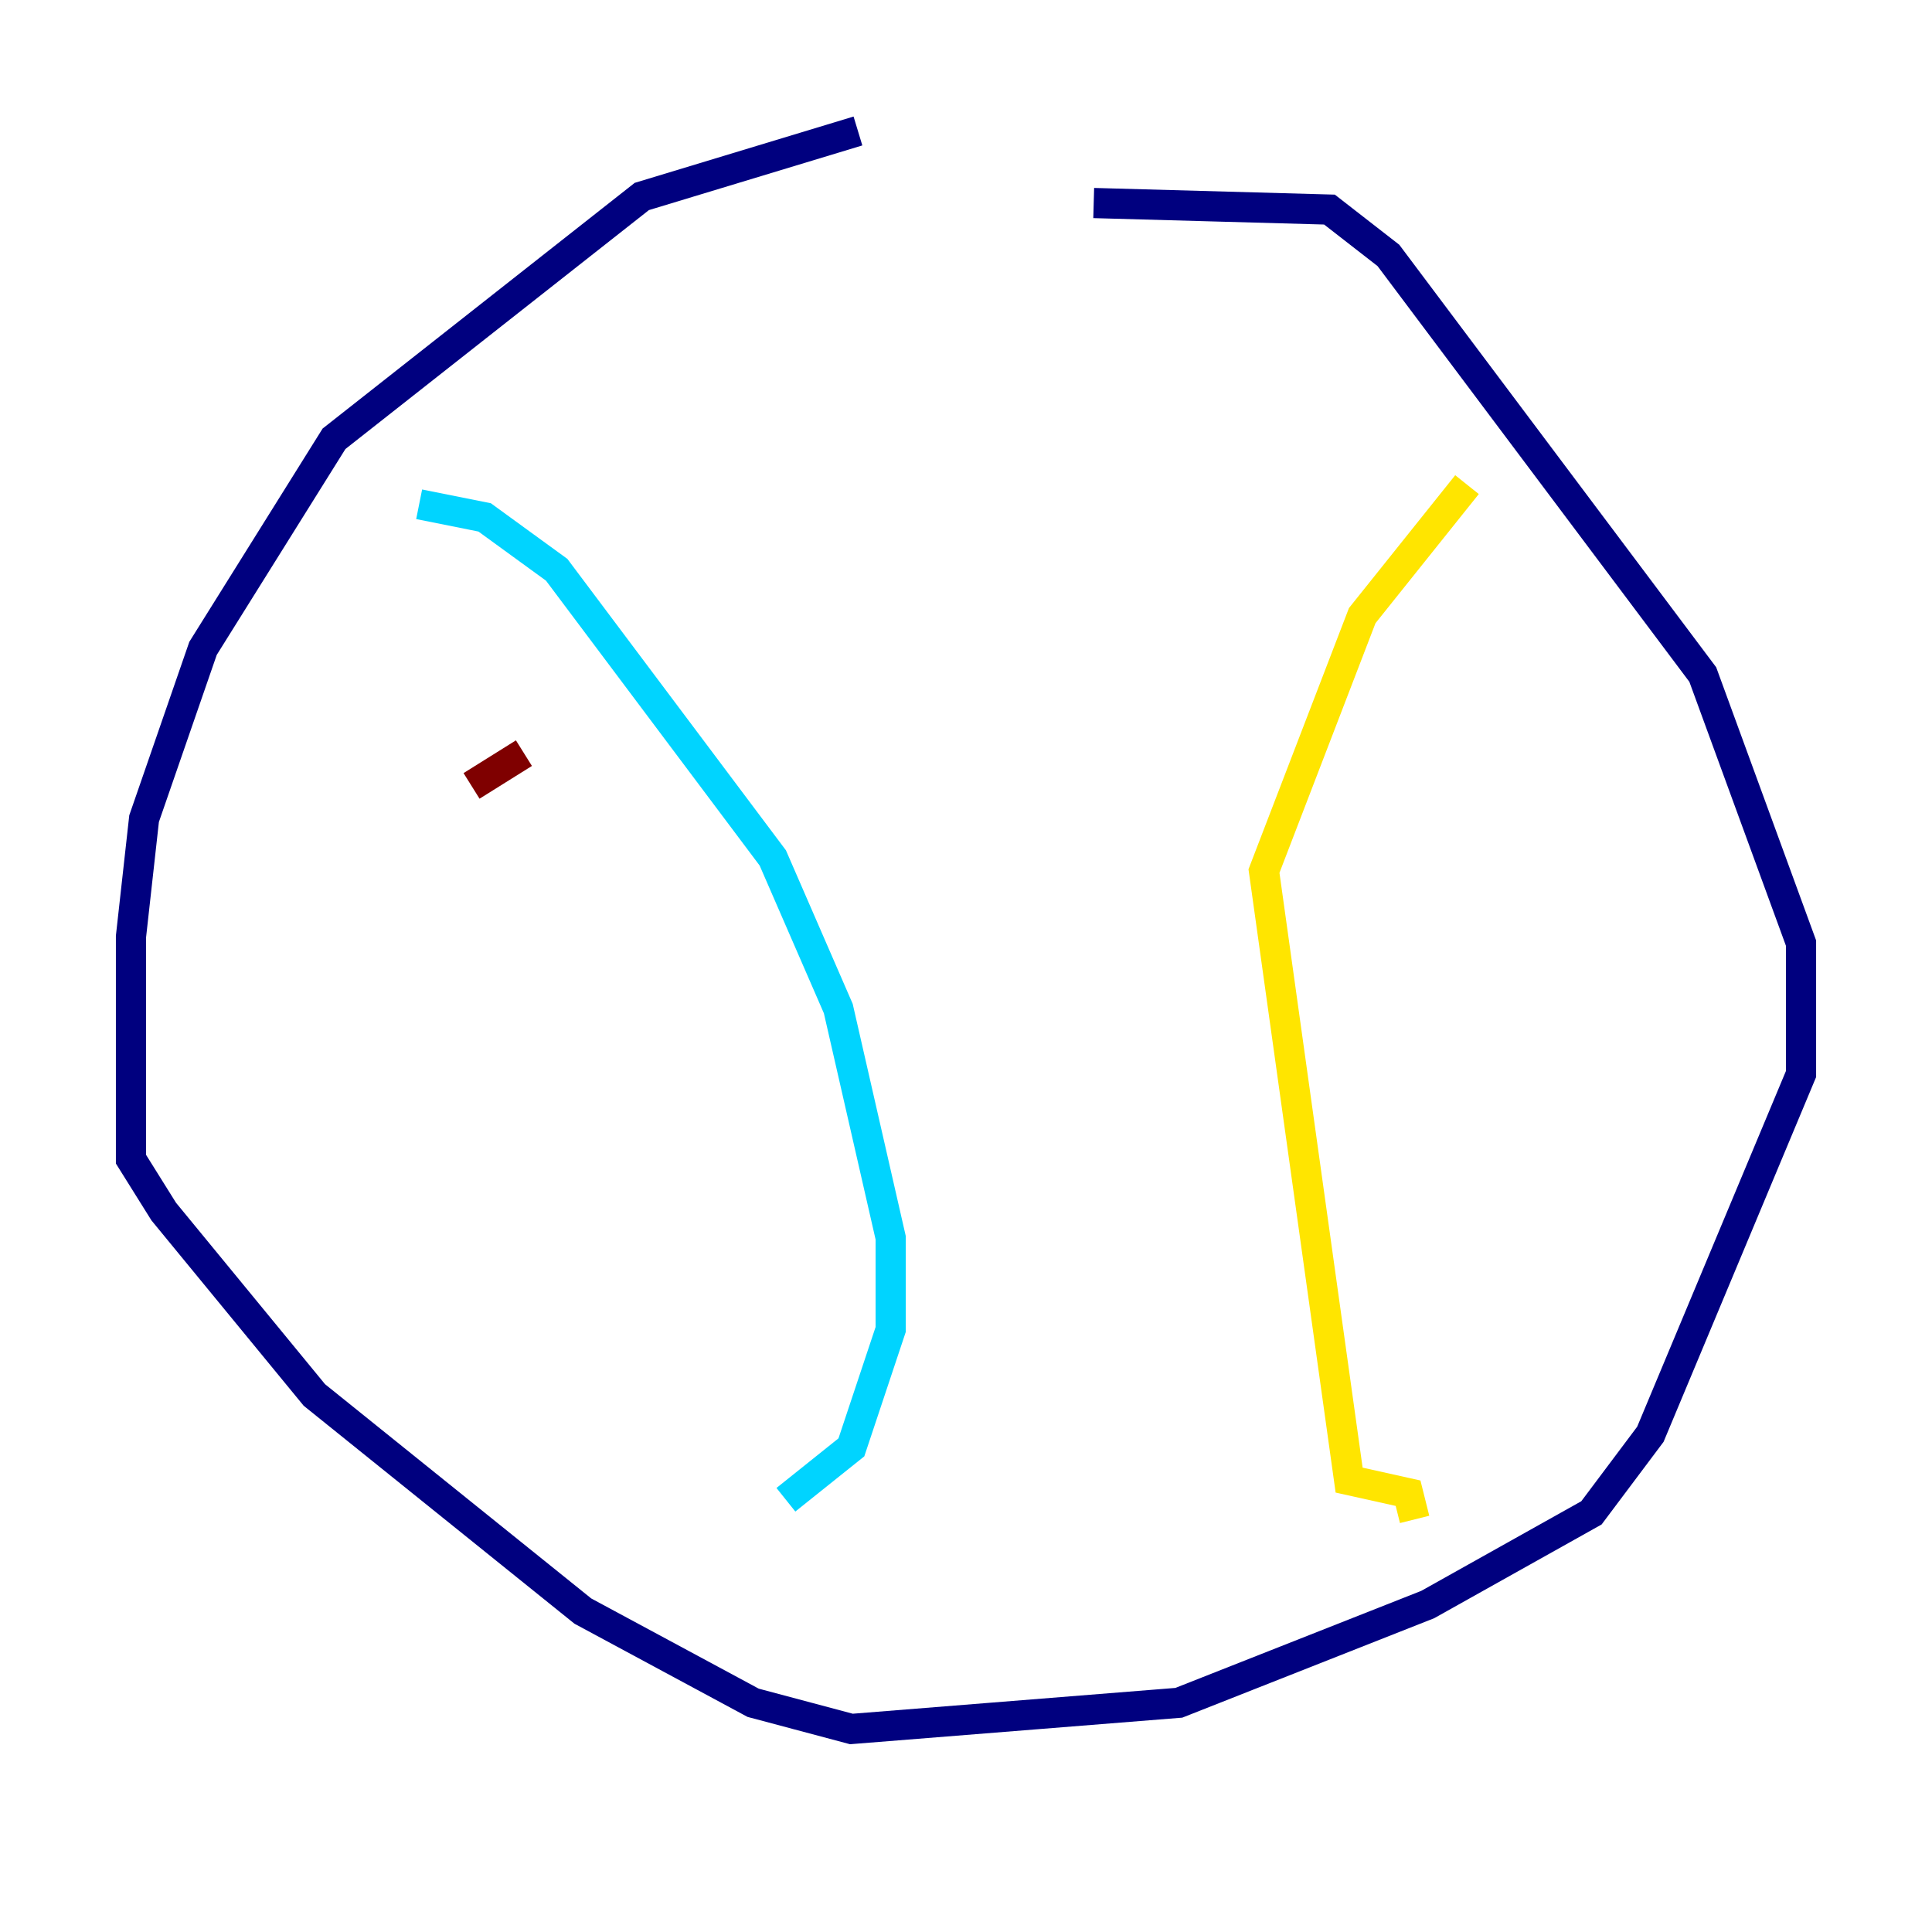 <?xml version="1.0" encoding="utf-8" ?>
<svg baseProfile="tiny" height="128" version="1.2" viewBox="0,0,128,128" width="128" xmlns="http://www.w3.org/2000/svg" xmlns:ev="http://www.w3.org/2001/xml-events" xmlns:xlink="http://www.w3.org/1999/xlink"><defs /><polyline fill="none" points="56.841,8.678 42.522,13.017 22.129,29.071 13.451,42.956 9.546,54.237 8.678,62.047 8.678,76.8 10.848,80.271 20.827,92.42 38.617,106.739 49.898,112.814 56.407,114.549 78.102,112.814 94.59,106.305 105.437,100.231 109.342,95.024 119.322,71.159 119.322,62.481 112.814,44.691 91.986,16.922 88.081,13.885 72.461,13.451" stroke="#00007f" stroke-width="2" /><polyline fill="none" points="27.77,33.41 32.108,34.278 36.881,37.749 51.2,56.841 55.539,66.82 59.01,82.007 59.01,88.081 56.407,95.891 52.068,99.363" stroke="#00d4ff" stroke-width="2" /><polyline fill="none" points="97.193,32.108 90.251,40.786 83.742,57.709 89.383,98.061 93.288,98.929 93.722,100.664" stroke="#ffe500" stroke-width="2" /><polyline fill="none" points="31.241,52.068 34.712,49.898" stroke="#7f0000" stroke-width="2" /></svg>
